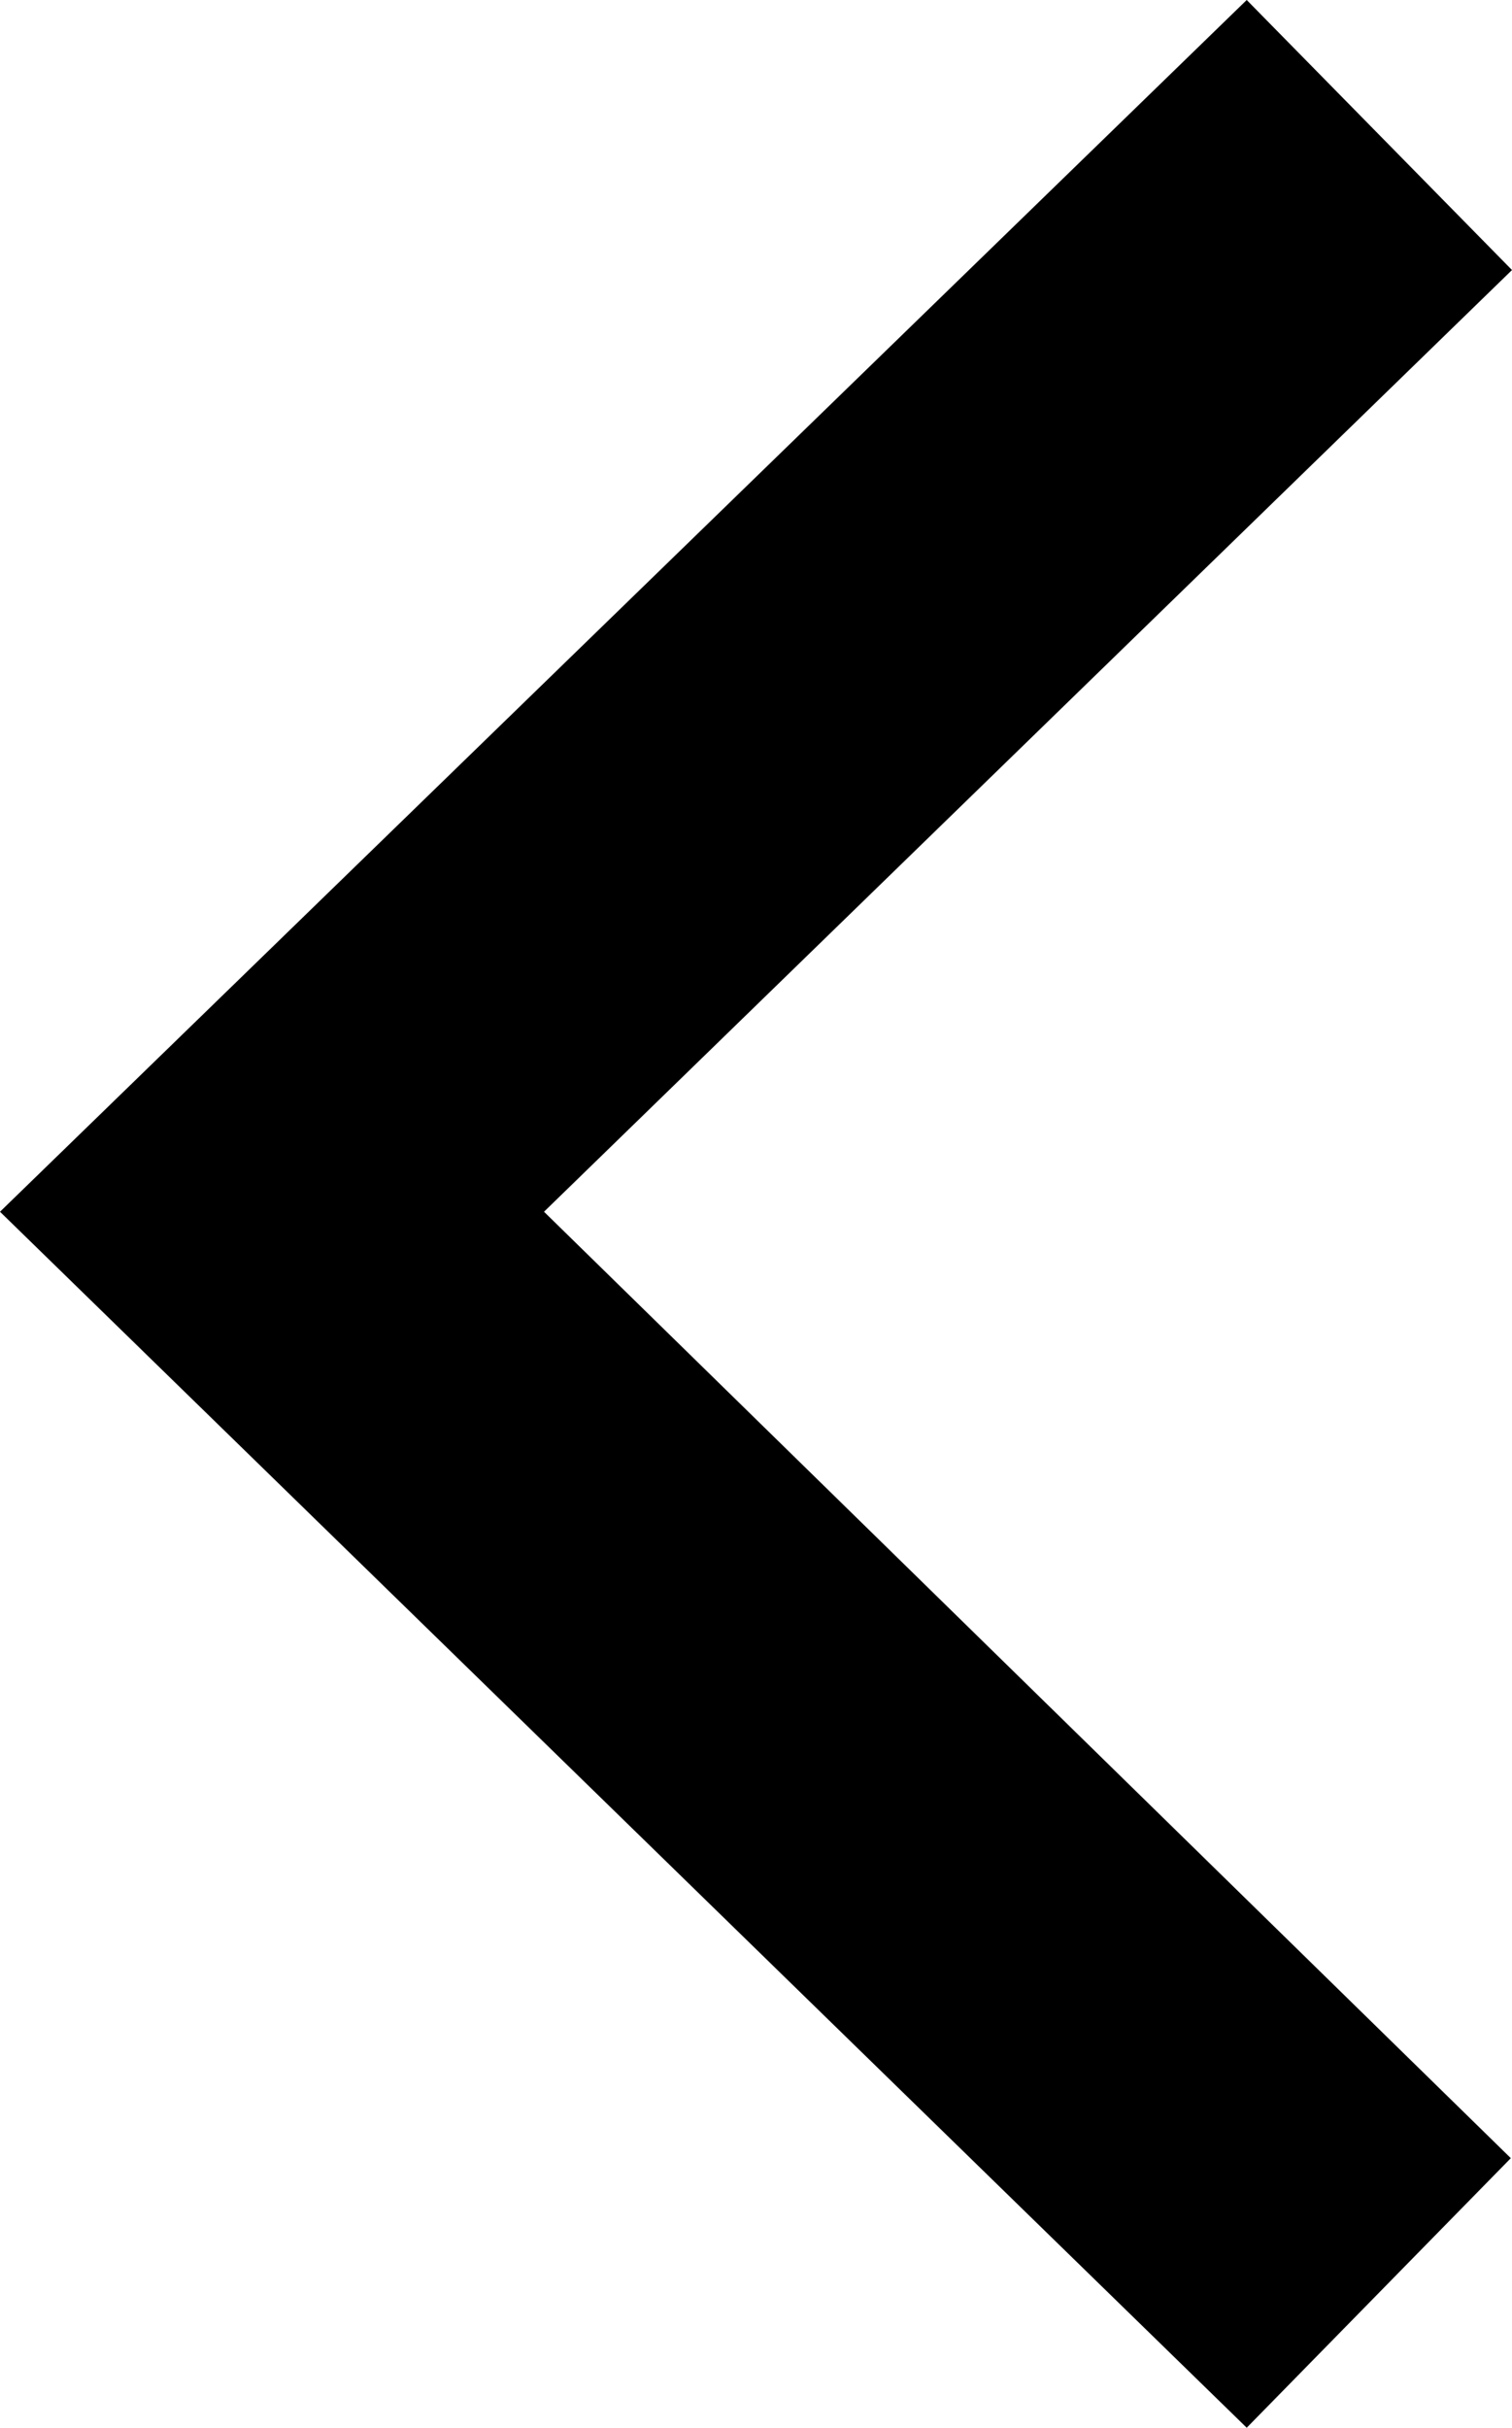 <svg xmlns="http://www.w3.org/2000/svg" width="6.412" height="10.294" viewBox="0 0 6.412 10.294"><path d="M582.98,689.156,577.693,684l5.287-5.138,1.125,1.145L580,684l4.1,4.013Z" transform="translate(-577.693 -678.862)"/></svg>